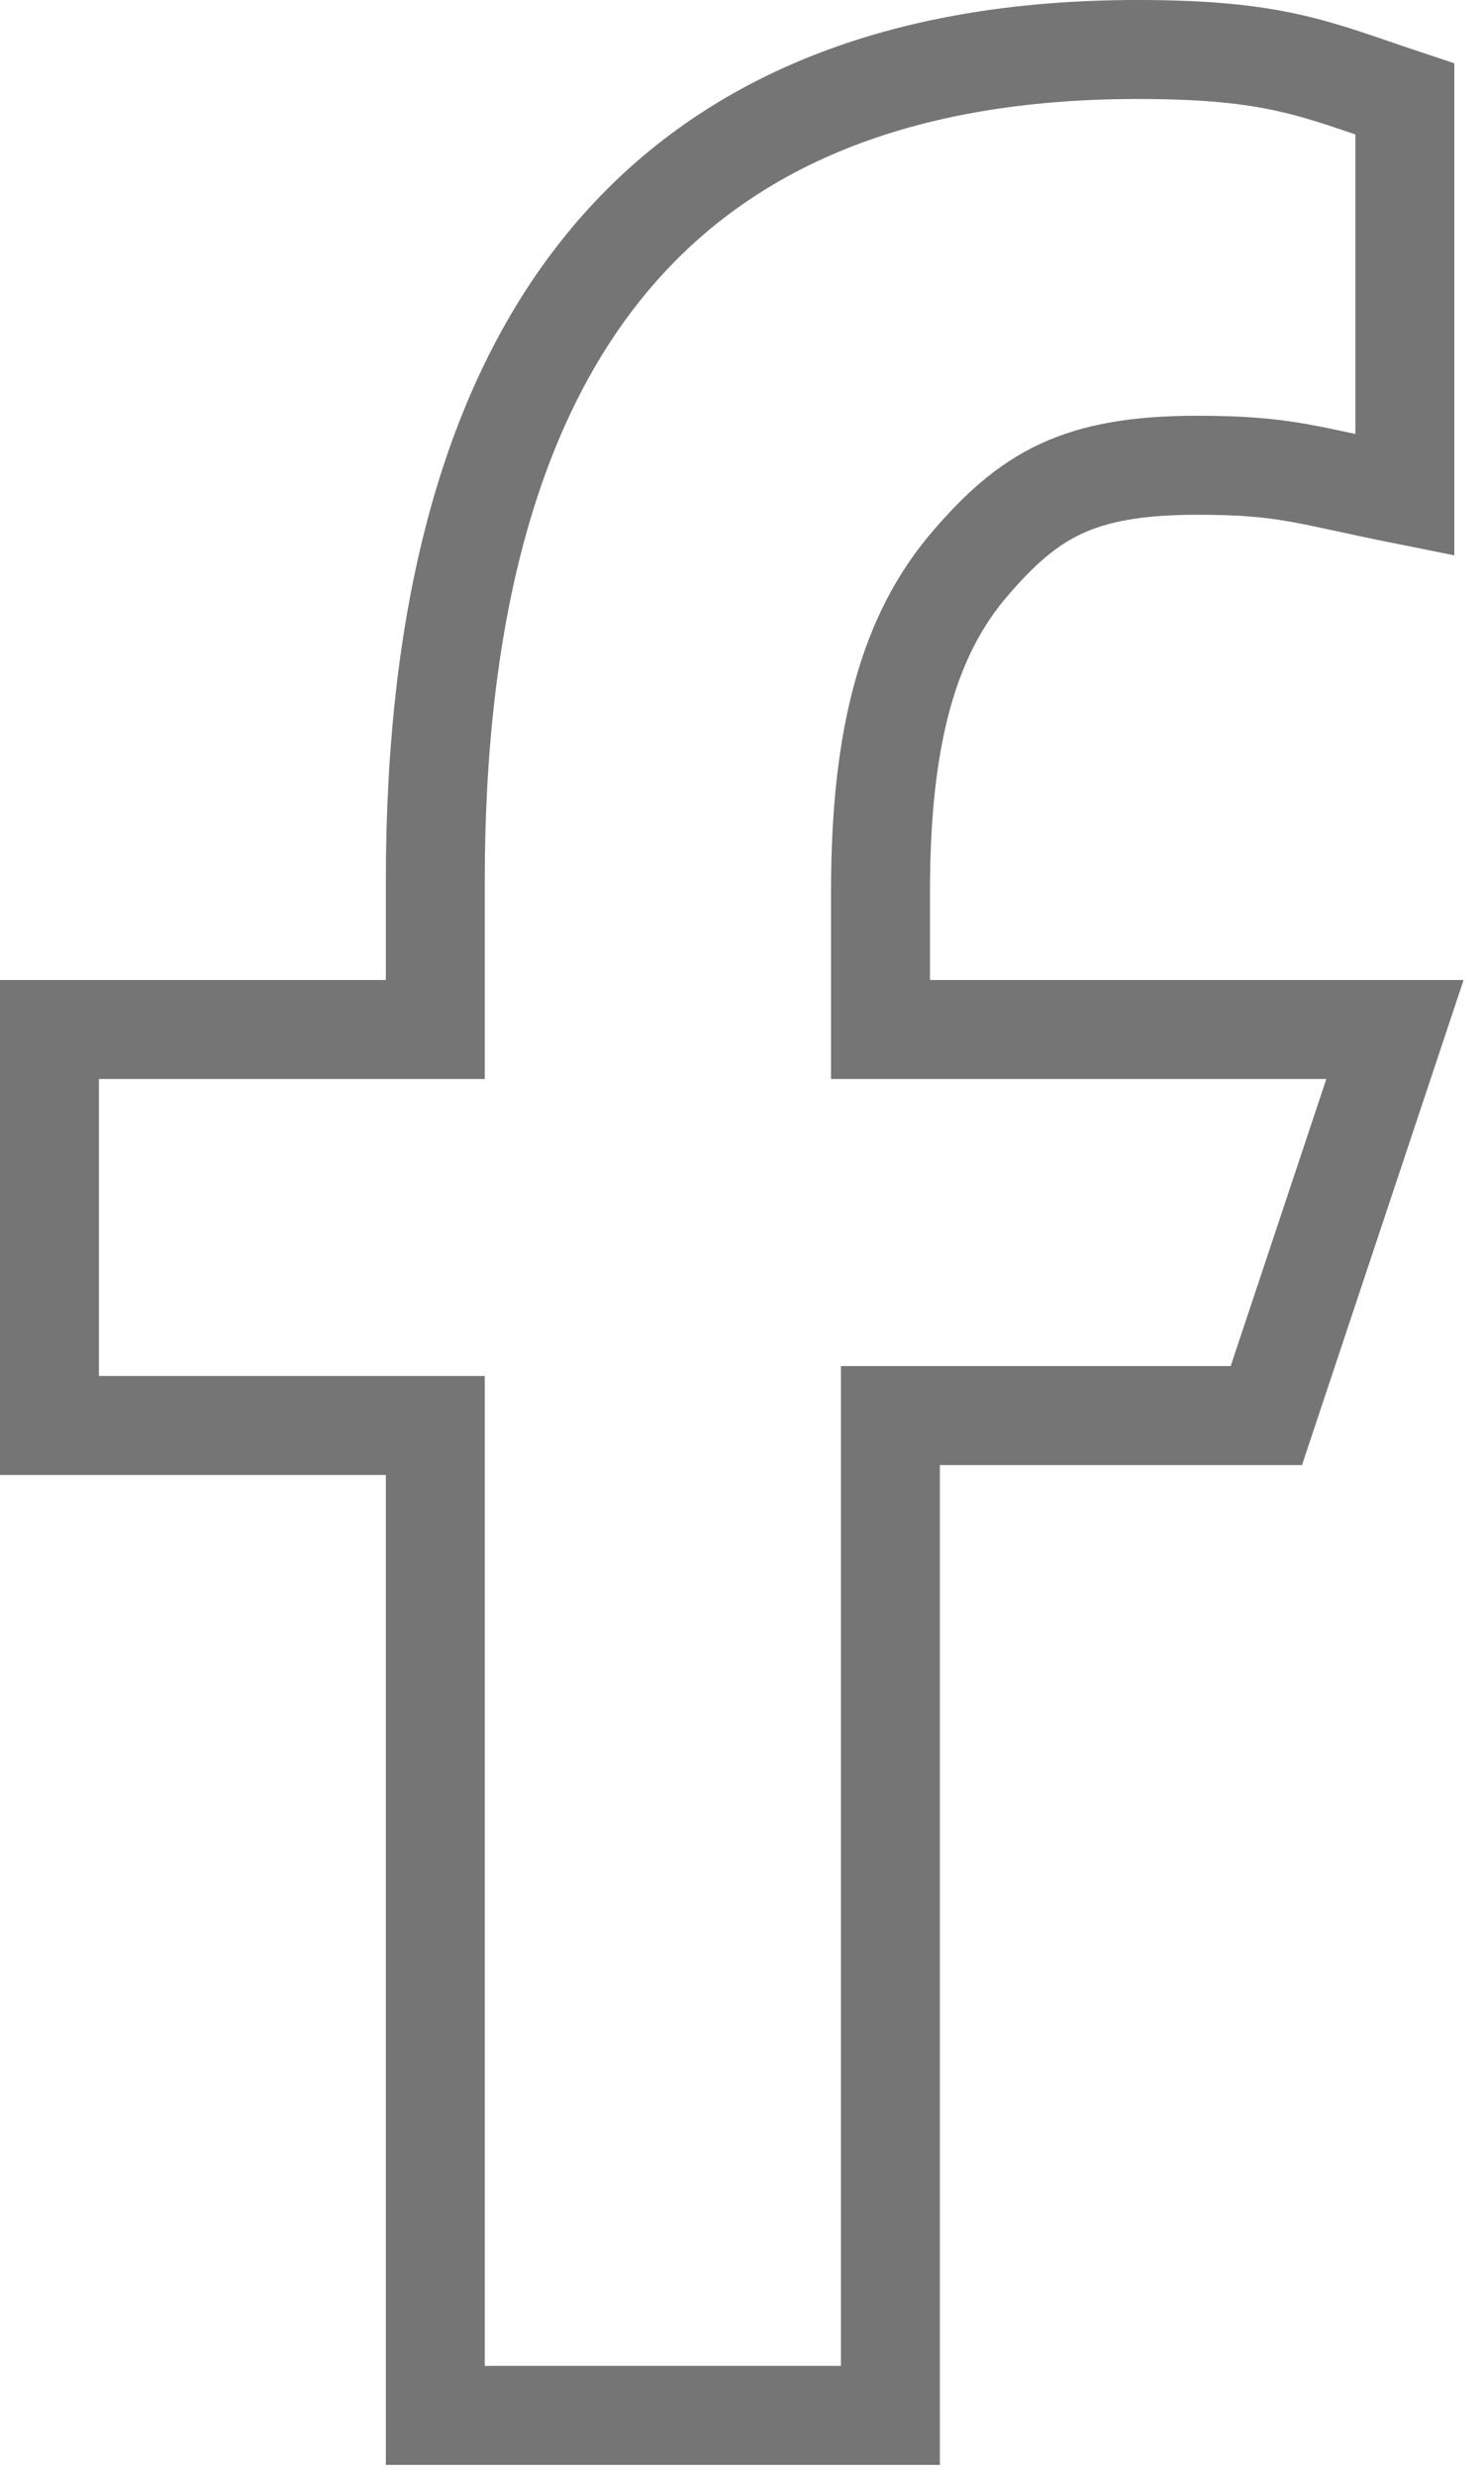 <svg width="15" height="25" viewBox="0 0 15 25" fill="none" xmlns="http://www.w3.org/2000/svg">
<g clip-path="url(#clip0_117_32)">
<path d="M9 14.4V24.4H4.4V14.4H0.5V10.4H4.4V8.9C4.4 3.4 6.7 0.5 11.5 0.5C12.9 0.5 13.3 0.7 14.2 1V5C13.2 4.8 13 4.7 12.1 4.7C10.9 4.7 10.4 5 9.8 5.7C9.2 6.4 8.9 7.4 8.9 9V10.4H14.1L12.8 14.3H9V14.4Z" stroke="#757575" stroke-miterlimit="10"/>
</g>
<defs>
<clipPath id="clip0_117_32">
<rect width="14.8" height="24.9" fill="white"/>
</clipPath>
</defs>
</svg>
